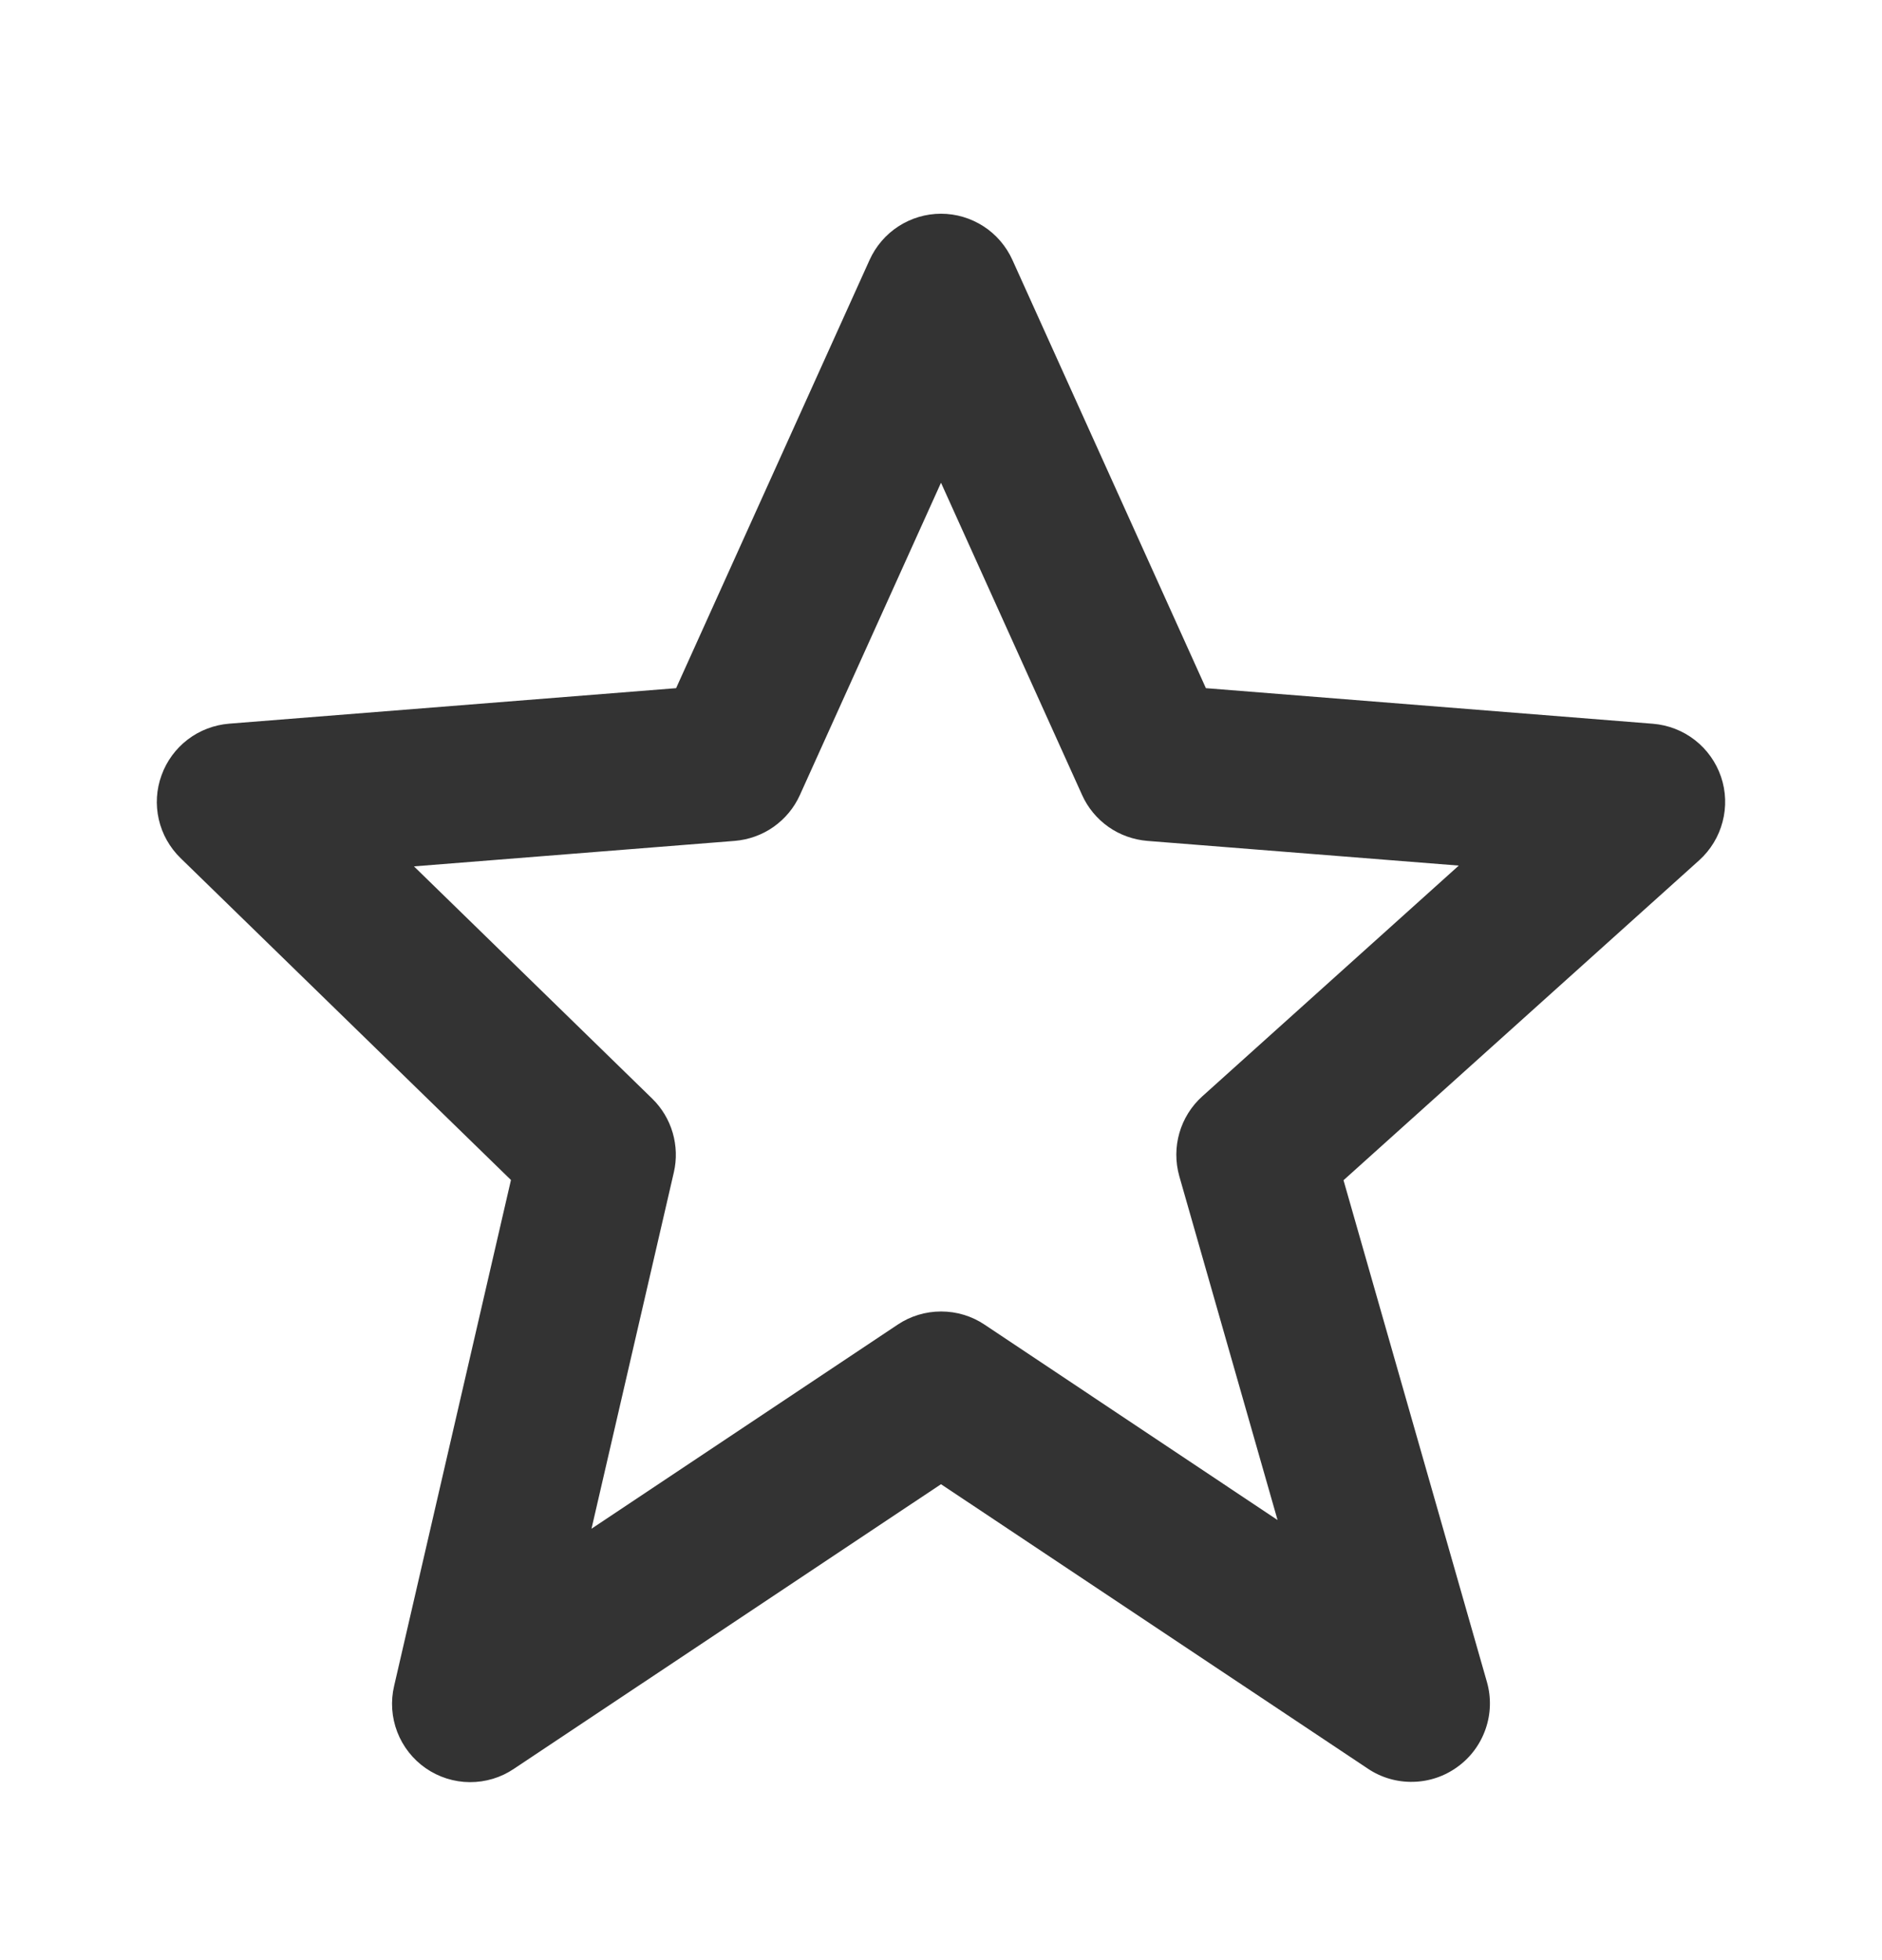 <svg width="24" height="25" viewBox="0 0 24 25" fill="none" xmlns="http://www.w3.org/2000/svg">
<path d="M6.516 15.05L5.026 21.503C4.98 21.698 4.994 21.903 5.066 22.09C5.138 22.277 5.265 22.439 5.43 22.553C5.595 22.667 5.791 22.729 5.991 22.73C6.192 22.731 6.389 22.672 6.555 22.559L12 18.93L17.445 22.559C17.615 22.673 17.816 22.731 18.021 22.726C18.225 22.722 18.423 22.655 18.588 22.534C18.754 22.414 18.878 22.246 18.945 22.052C19.012 21.859 19.018 21.65 18.962 21.453L17.133 15.053L21.669 10.972C21.814 10.841 21.918 10.67 21.967 10.481C22.017 10.292 22.01 10.092 21.947 9.907C21.884 9.722 21.768 9.559 21.614 9.439C21.46 9.319 21.274 9.247 21.079 9.231L15.378 8.777L12.911 3.316C12.832 3.141 12.704 2.991 12.543 2.887C12.381 2.782 12.193 2.726 12 2.726C11.807 2.726 11.619 2.782 11.457 2.887C11.296 2.991 11.168 3.141 11.089 3.316L8.622 8.777L2.921 9.23C2.729 9.246 2.546 9.316 2.394 9.432C2.241 9.549 2.125 9.707 2.06 9.888C1.994 10.068 1.982 10.264 2.025 10.451C2.068 10.639 2.164 10.809 2.302 10.944L6.516 15.05ZM9.369 10.725C9.548 10.71 9.719 10.649 9.865 10.546C10.012 10.442 10.128 10.302 10.201 10.139L12 6.157L13.799 10.139C13.872 10.302 13.988 10.442 14.135 10.546C14.281 10.649 14.453 10.71 14.631 10.725L18.603 11.04L15.332 13.983C15.048 14.239 14.935 14.633 15.039 15.002L16.292 19.387L12.556 16.895C12.392 16.785 12.199 16.727 12.002 16.727C11.804 16.727 11.611 16.785 11.447 16.895L7.543 19.498L8.593 14.953C8.632 14.785 8.626 14.611 8.578 14.446C8.53 14.282 8.44 14.132 8.317 14.012L5.279 11.05L9.369 10.725Z" fill="#333333"/>
</svg>
